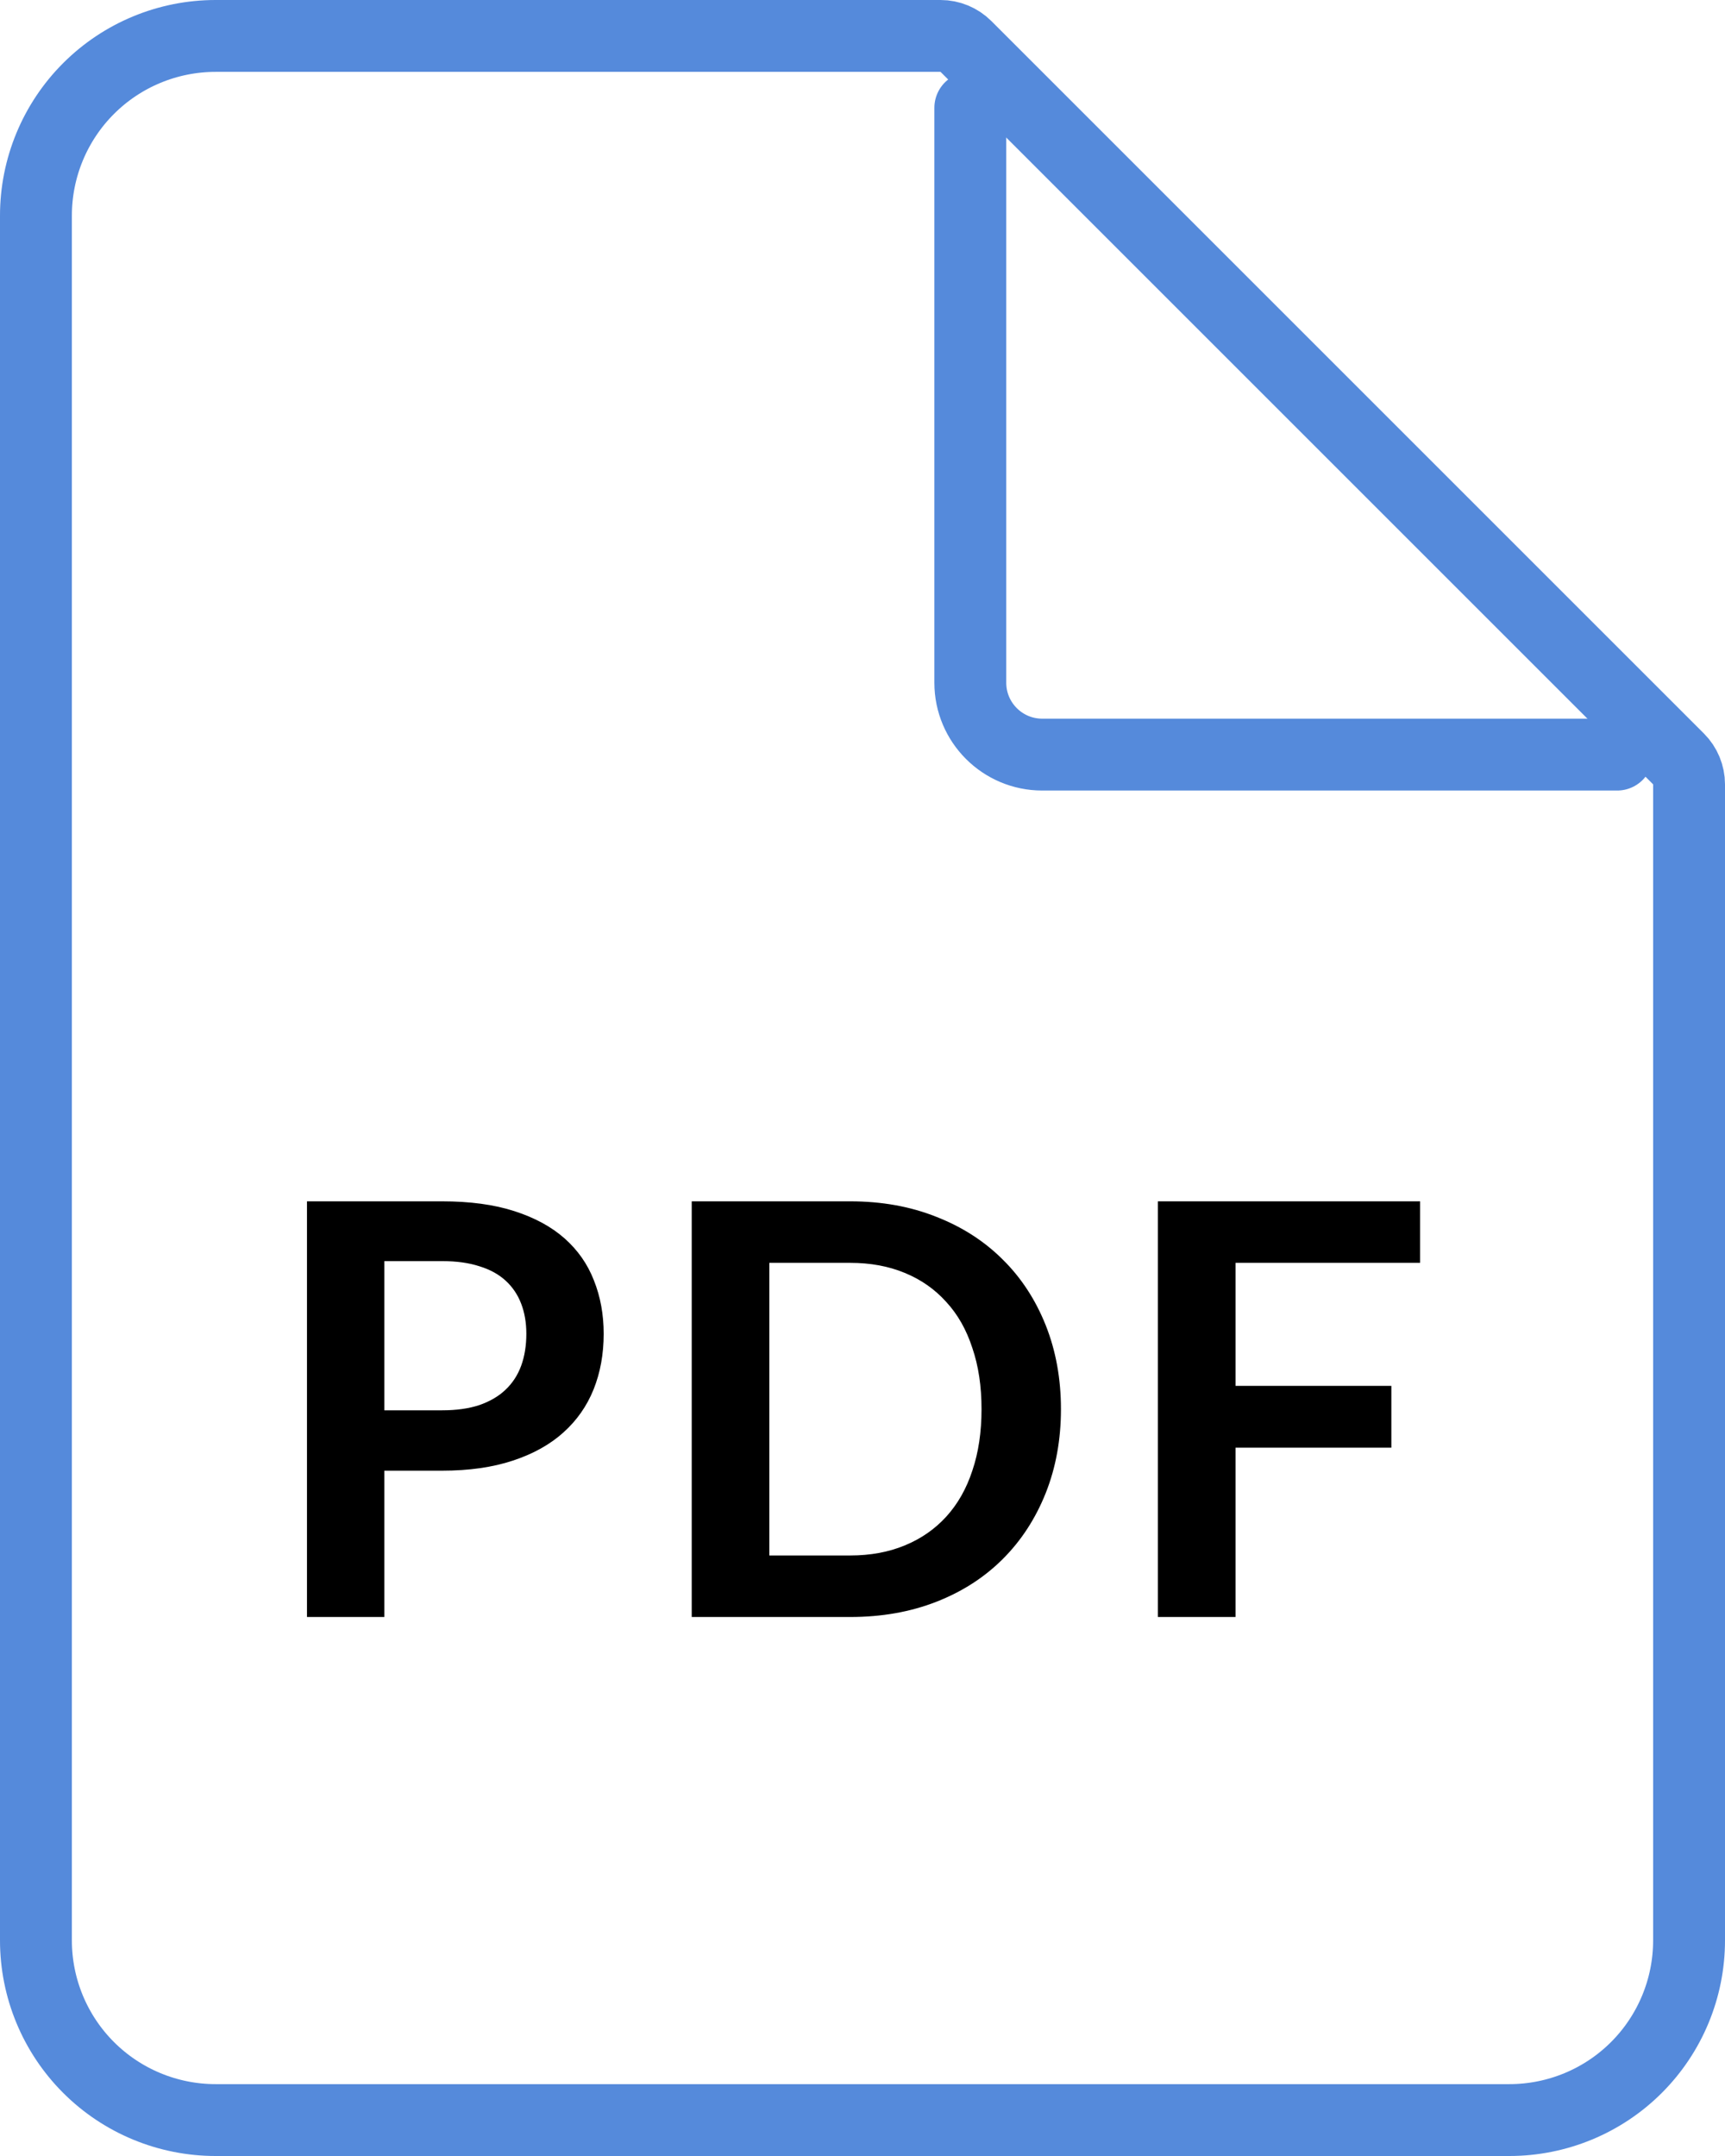 <svg width="24" height="30" viewBox="0 0 24 30" fill="none" xmlns="http://www.w3.org/2000/svg">
<path d="M13.086 0.5C13.218 0.5 13.346 0.553 13.439 0.646L23.354 10.561C23.447 10.654 23.5 10.782 23.5 10.914V27C23.5 27.663 23.237 28.299 22.768 28.768C22.299 29.237 21.663 29.5 21 29.5H3C2.337 29.5 1.701 29.237 1.232 28.768C0.763 28.299 0.5 27.663 0.5 27V3C0.5 2.337 0.763 1.701 1.232 1.232C1.701 0.763 2.337 0.5 3 0.5H13.086Z" stroke="#558ADB" stroke-linecap="round" stroke-linejoin="round"/>
<path d="M13.5 1.5V9.5C13.5 10.052 13.948 10.5 14.5 10.5H22.5" stroke="#558ADB" stroke-linecap="round" stroke-linejoin="round"/>
<path d="M6.151 19.624C6.349 19.624 6.521 19.6 6.667 19.552C6.814 19.501 6.935 19.431 7.031 19.34C7.13 19.247 7.203 19.135 7.251 19.004C7.299 18.871 7.323 18.723 7.323 18.56C7.323 18.405 7.299 18.265 7.251 18.14C7.203 18.015 7.131 17.908 7.035 17.82C6.939 17.732 6.818 17.665 6.671 17.62C6.525 17.572 6.351 17.548 6.151 17.548H5.347V19.624H6.151ZM6.151 16.716C6.538 16.716 6.873 16.761 7.155 16.852C7.438 16.943 7.671 17.069 7.855 17.232C8.039 17.395 8.175 17.589 8.263 17.816C8.354 18.043 8.399 18.291 8.399 18.56C8.399 18.84 8.353 19.097 8.259 19.332C8.166 19.564 8.026 19.764 7.839 19.932C7.653 20.1 7.418 20.231 7.135 20.324C6.855 20.417 6.527 20.464 6.151 20.464H5.347V22.5H4.271V16.716H6.151ZM14.761 19.608C14.761 20.032 14.69 20.421 14.549 20.776C14.407 21.131 14.209 21.436 13.953 21.692C13.697 21.948 13.389 22.147 13.028 22.288C12.668 22.429 12.268 22.5 11.829 22.5H9.624V16.716H11.829C12.268 16.716 12.668 16.788 13.028 16.932C13.389 17.073 13.697 17.272 13.953 17.528C14.209 17.781 14.407 18.085 14.549 18.44C14.69 18.795 14.761 19.184 14.761 19.608ZM13.656 19.608C13.656 19.291 13.614 19.007 13.528 18.756C13.446 18.503 13.325 18.289 13.165 18.116C13.007 17.94 12.815 17.805 12.588 17.712C12.364 17.619 12.111 17.572 11.829 17.572H10.704V21.644H11.829C12.111 21.644 12.364 21.597 12.588 21.504C12.815 21.411 13.007 21.277 13.165 21.104C13.325 20.928 13.446 20.715 13.528 20.464C13.614 20.211 13.656 19.925 13.656 19.608ZM17.19 17.572V19.284H19.358V20.144H17.19V22.5H16.11V16.716H19.758V17.572H17.19Z" fill="black"/>
</svg>
